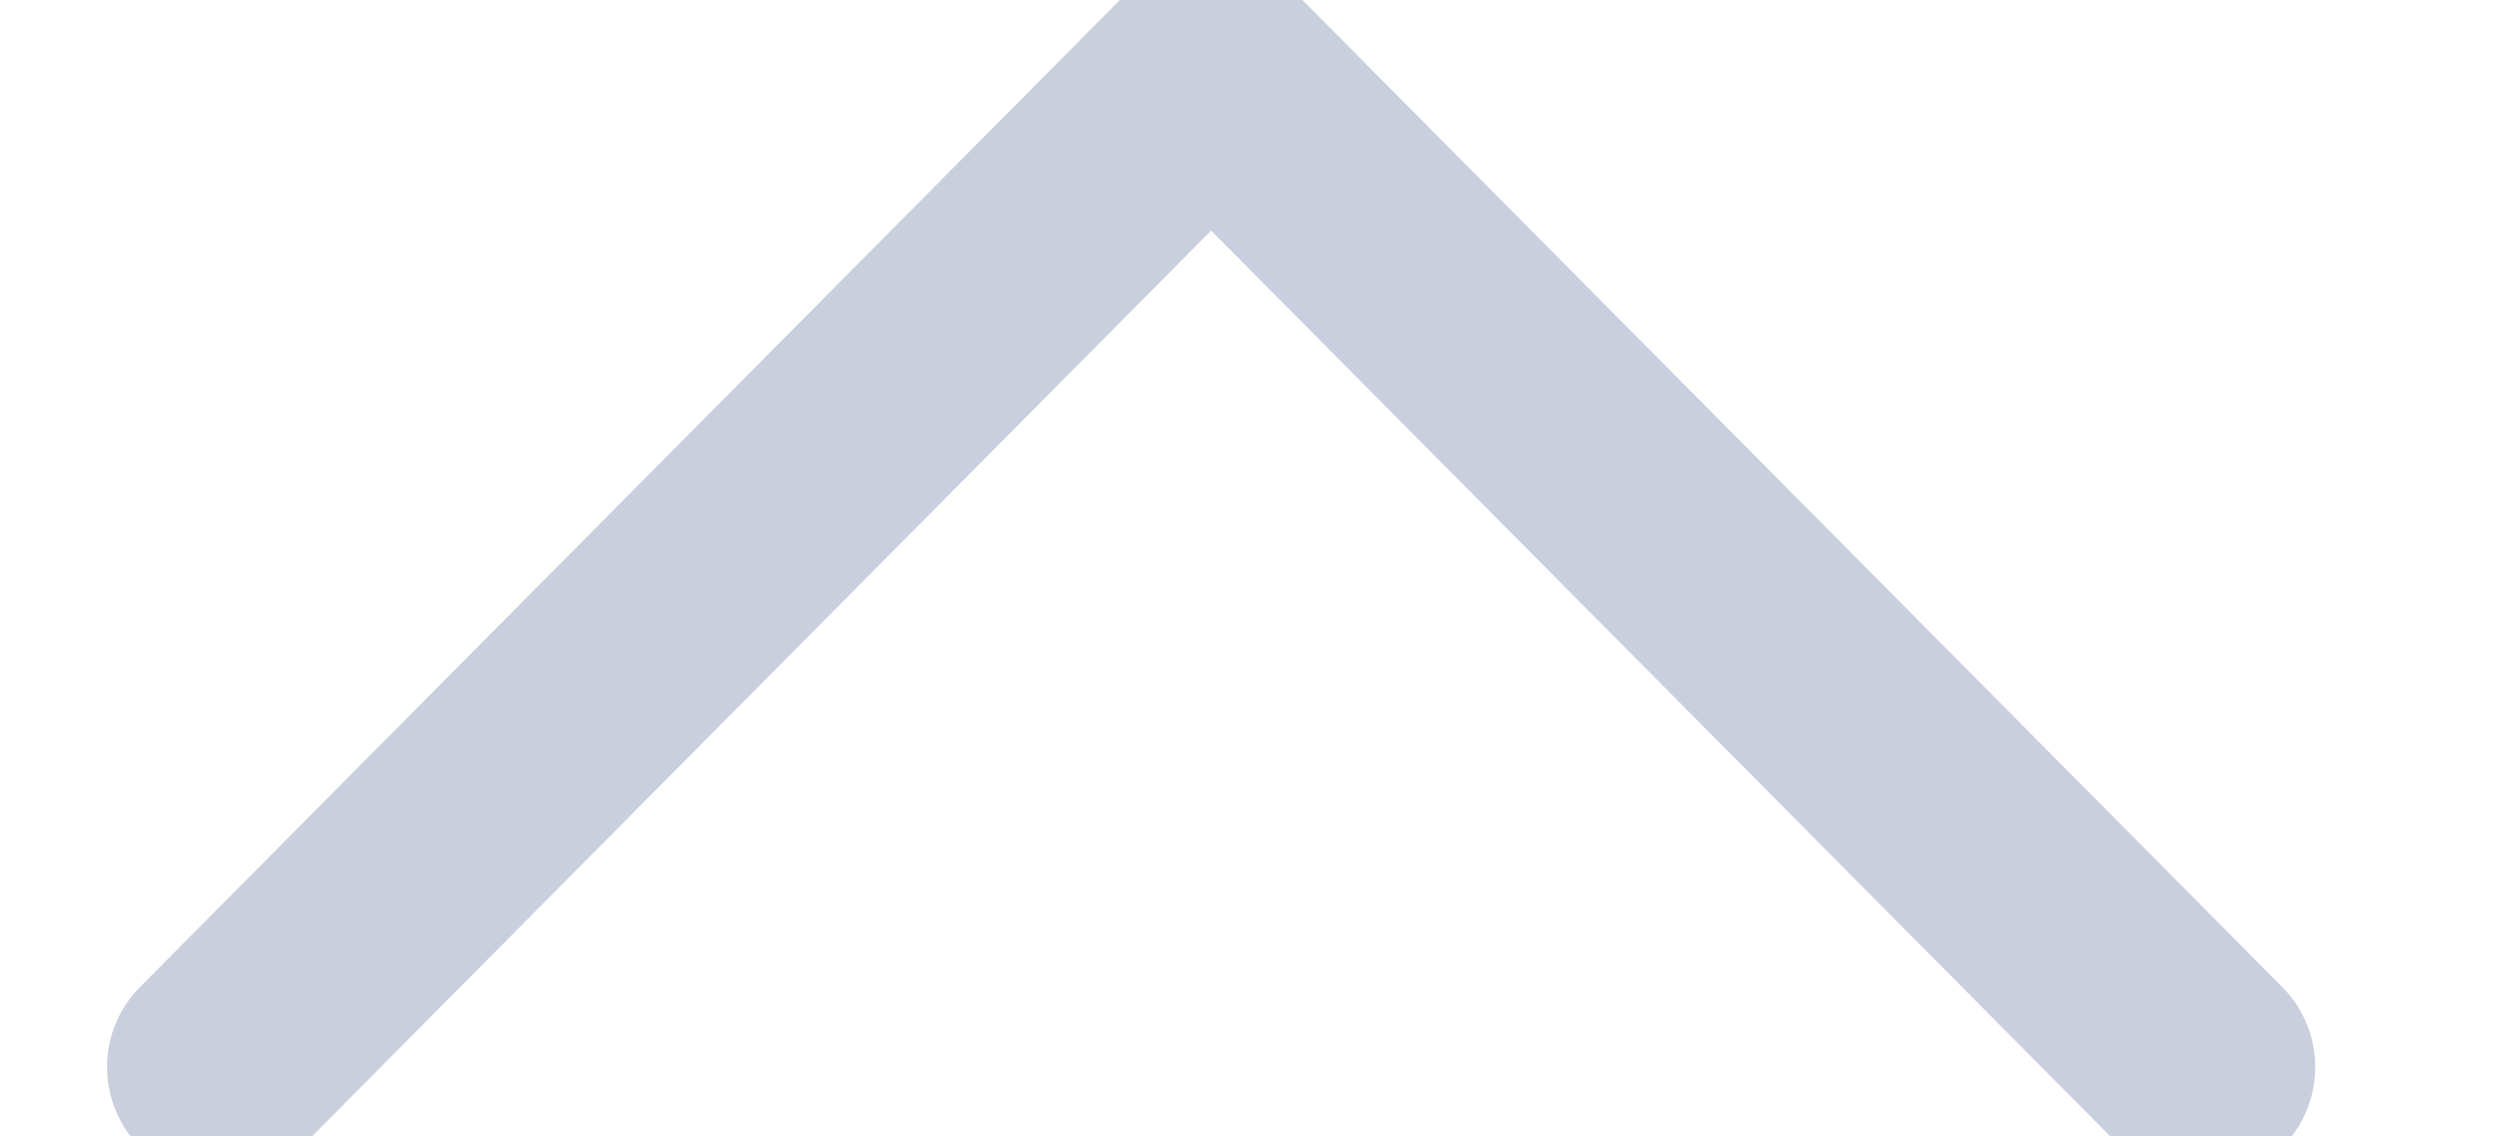 <?xml version="1.0" encoding="UTF-8" standalone="no"?>
<svg width="11px" height="5px" viewBox="0 0 11 5" version="1.1" xmlns="http://www.w3.org/2000/svg" xmlns:xlink="http://www.w3.org/1999/xlink">
    <!-- Generator: sketchtool 46.2 (44496) - http://www.bohemiancoding.com/sketch -->
    <title>FE4D5DD5-0484-4FE5-B80F-E41DA1562263</title>
    <desc>Created with sketchtool.</desc>
    <defs></defs>
    <g id="Symbols" stroke="none" stroke-width="1" fill="none" fill-rule="evenodd" stroke-linecap="round" stroke-linejoin="round">
        <g id="up-arrow-white-small" stroke="#CACFDE">
            <polyline transform="translate(5.329, 2.5) rotate(180) translate(-5.329, -2.5) " points="0.971 0.305 5.329 4.695 9.687 0.305"></polyline>
        </g>
    </g>
</svg>